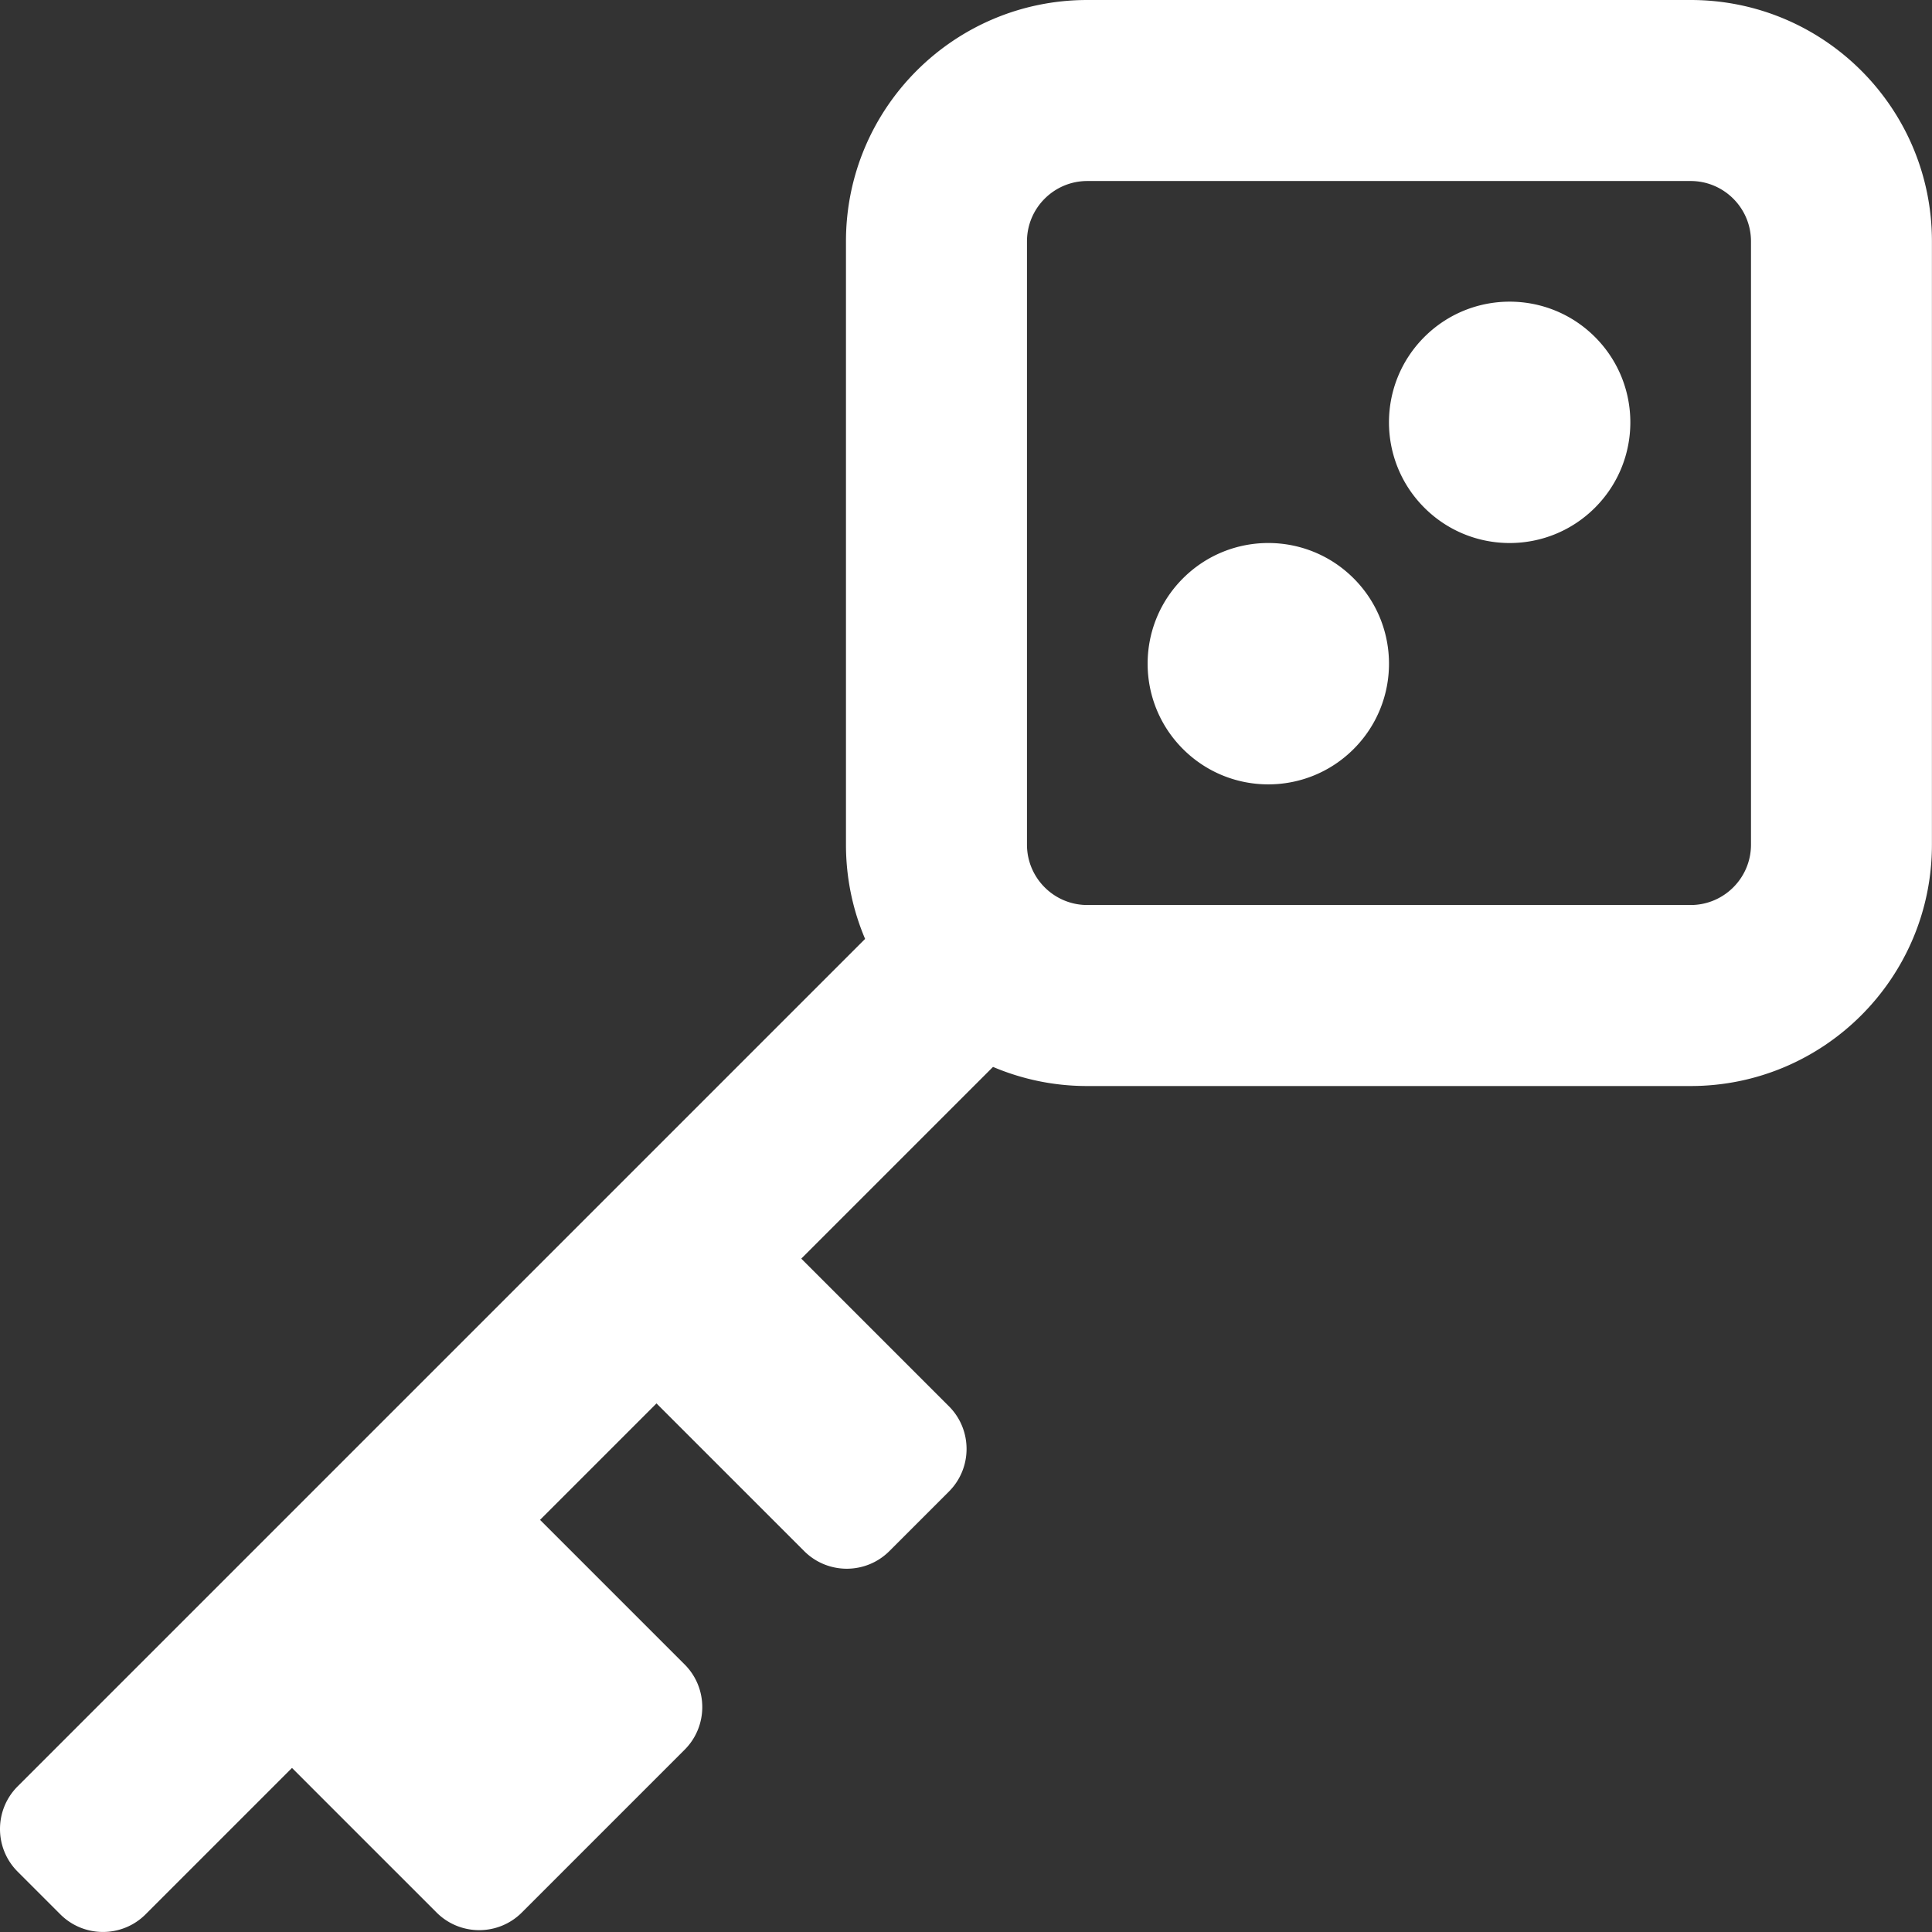 <svg xmlns="http://www.w3.org/2000/svg" viewBox="0 0 512 512"><rect x="0" y="0" width="512" height="512" fill="#333333" stroke="none"/><path fill="#fff" d="M313.5 153.27c-12.49 12.49-12.49 32.74 0 45.23 12.49 12.49 32.74 12.49 45.23 0 12.49-12.49 12.49-32.74 0-45.23-12.49-12.49-32.74-12.49-45.23 0zm63.96-63.96c-12.49 12.49-12.49 32.74 0 45.23 12.49 12.49 32.74 12.49 45.23 0 12.49-12.49 12.49-32.74 0-45.23-12.49-12.49-32.74-12.49-45.23 0zM448.04 0H288.15c-35.32 0-63.96 28.64-63.96 63.96v159.89c0 8.86 1.81 17.3 5.07 24.97L4.68 473.4c-6.24 6.24-6.24 16.37 0 22.61l11.3 11.3c6.24 6.24 16.37 6.24 22.61 0l38.79-38.79 38.31 38.31c6.24 6.24 16.37 6.24 22.61 0l43.13-43.13c6.24-6.24 6.24-16.37 0-22.61l-38.31-38.31 30.86-30.86 39.12 39.12c6.24 6.25 16.37 6.25 22.61 0l15.76-15.76c6.24-6.24 6.24-16.37 0-22.61l-39.12-39.12 50.81-50.81a63.69 63.69 0 0 0 24.97 5.07h159.89c35.32 0 63.96-28.64 63.96-63.96V63.96C512 28.64 483.37 0 448.04 0zm15.99 223.85c0 8.82-7.17 15.99-15.99 15.99H288.15c-8.82 0-15.99-7.17-15.99-15.99V63.96c0-8.82 7.17-15.99 15.99-15.99h159.89c8.82 0 15.99 7.17 15.99 15.99v159.89z"/></svg>